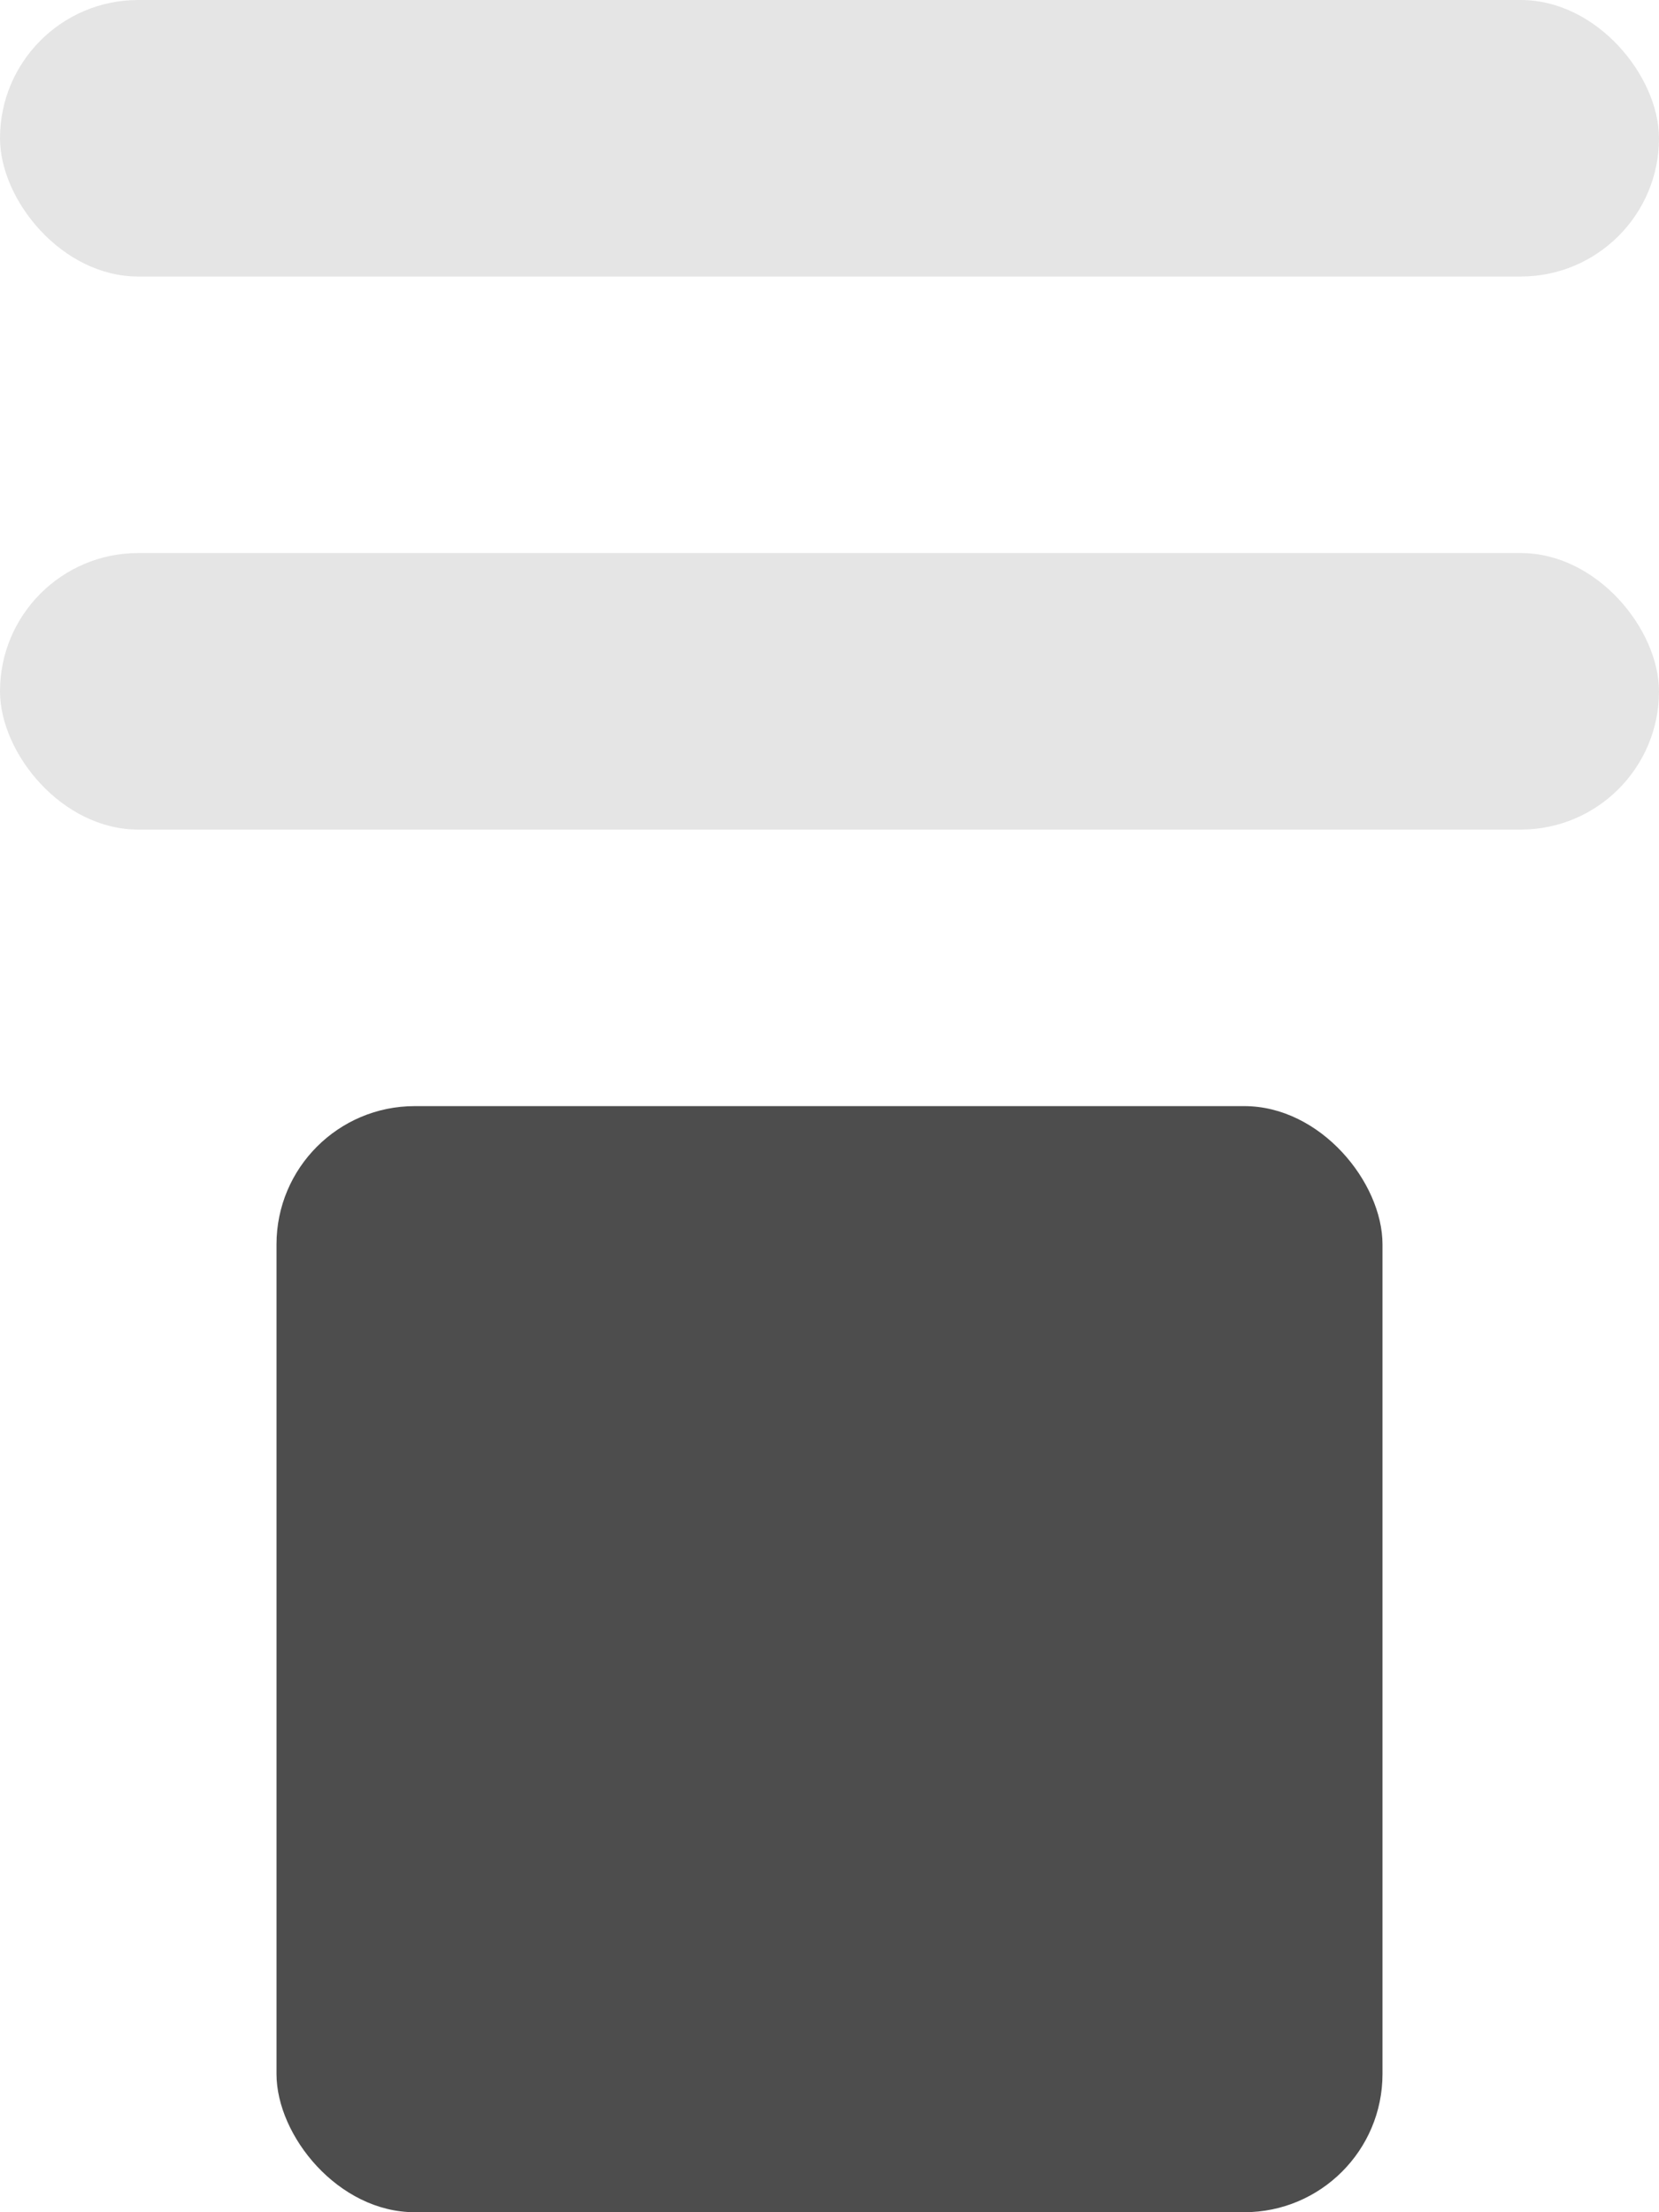 <svg width="48" height="64" viewBox="0 0 48 64" fill="none" xmlns="http://www.w3.org/2000/svg">
<rect width="48" height="8" rx="4" fill="#4D4D4D"  opacity="0.145"/>
<rect y="16" width="48" height="8" rx="4" fill="#4D4D4D"  opacity="0.145"/>
<rect x="8" y="32" width="32" height="32" rx="4" fill="#4D4D4D"/>
</svg>
